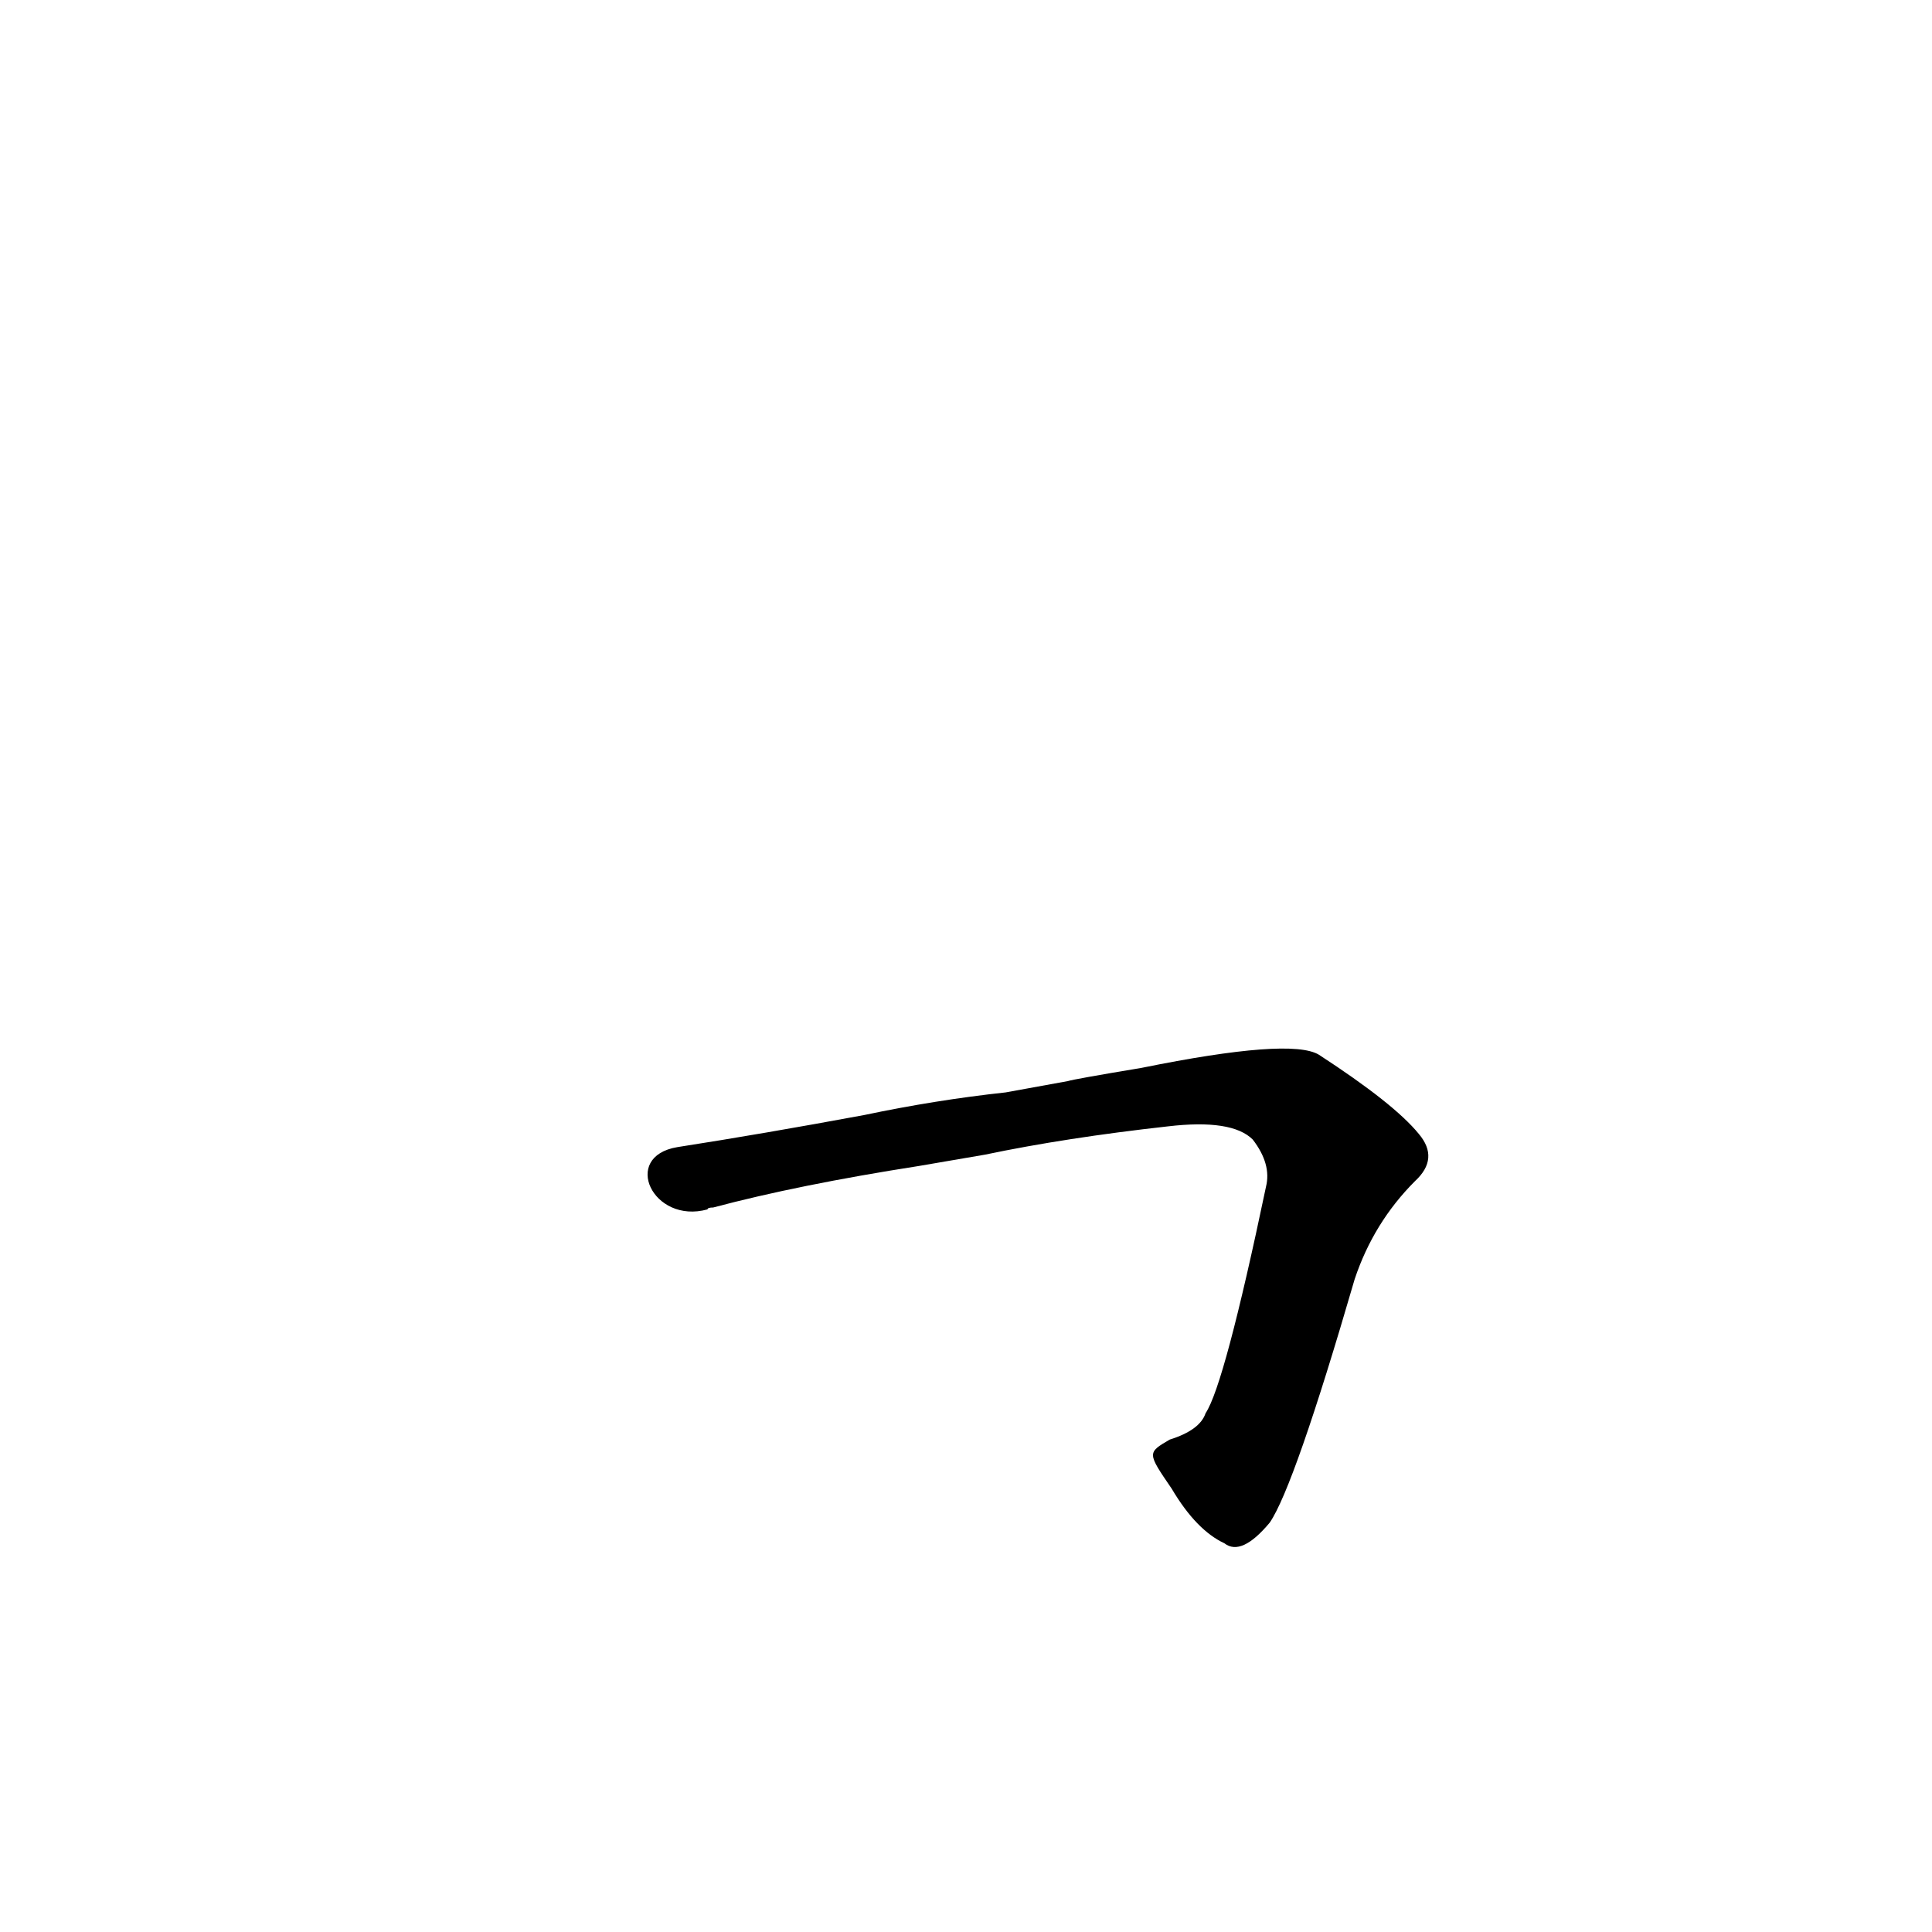 <?xml version='1.0' encoding='utf-8'?>
<svg xmlns="http://www.w3.org/2000/svg" version="1.1" viewBox="0 0 1024 1024"><g transform="scale(1, -1) translate(0, -900)"><path d="M 621 111 Q 634 89 649 82 Q 658 75 673 93 Q 686 112 718 222 Q 728 252 750 274 Q 763 286 752 299 Q 739 315 699 341 Q 684 350 605 334 Q 569 328 566 327 L 533 321 Q 496 317 458 309 Q 404 299 359 292 C 329 287 346 251 375 259 Q 375 260 378 260 Q 423 272 487 282 L 522 288 Q 565 297 619 303 Q 653 307 664 296 Q 674 283 671 271 Q 649 166 639 151 Q 636 142 620 137 C 608 130 608 130 621 111 Z" fill="black" /></g></svg>
